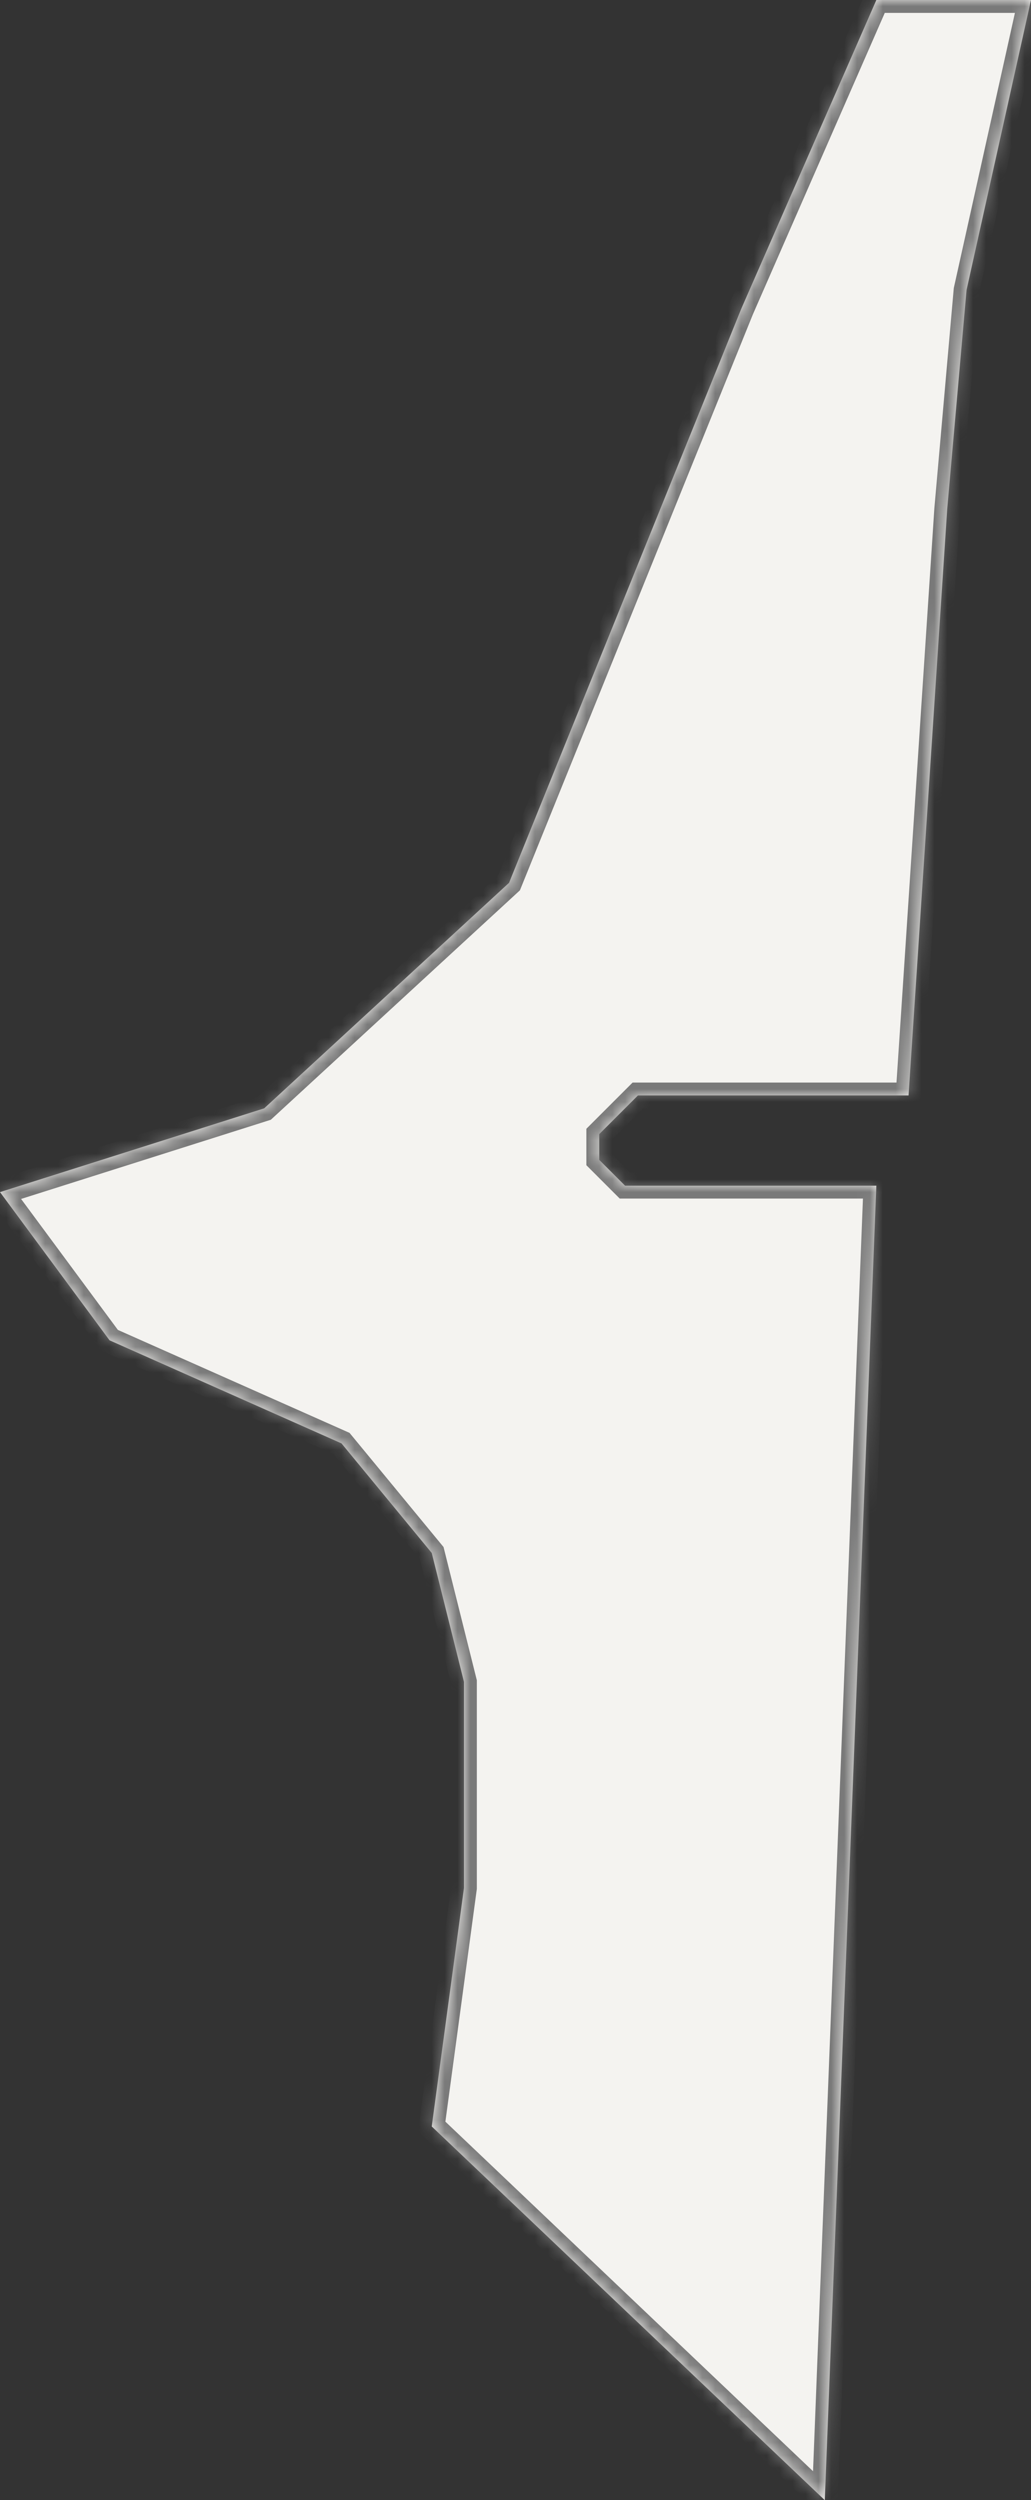 ﻿<?xml version="1.0" encoding="utf-8"?>
<svg version="1.1" xmlns:xlink="http://www.w3.org/1999/xlink" width="80px" height="194px" xmlns="http://www.w3.org/2000/svg">
  <rect width="100%" height="100%" fill="#333333" stroke="none"/>
  <defs>
    <mask fill="white" id="clip59">
      <path d="M 68 92  L 64 194  L 33.5 165  L 36 146.5  L 36 130.5  L 33.5 120.5  L 26.5 112  L 8.5 104  L 0 92.5  L 20.5 86  L 39.5 68.5  L 57.5 24  L 68 0  L 80 0  L 75 22.5  L 73.5 39.5  L 70.5 85  L 49.5 85  L 46.5 88  L 46.5 90  L 48.5 92  L 68 92  Z " fill-rule="evenodd" />
    </mask>
  </defs>
  <g transform="matrix(1 0 0 1 -320 -5 )">
    <path d="M 68 92  L 64 194  L 33.5 165  L 36 146.5  L 36 130.5  L 33.5 120.5  L 26.5 112  L 8.5 104  L 0 92.5  L 20.5 86  L 39.5 68.5  L 57.5 24  L 68 0  L 80 0  L 75 22.5  L 73.5 39.5  L 70.5 85  L 49.5 85  L 46.5 88  L 46.5 90  L 48.5 92  L 68 92  Z " fill-rule="nonzero" fill="#f4f3f0" stroke="none" transform="matrix(1 0 0 1 320 5 )" />
    <path d="M 68 92  L 64 194  L 33.5 165  L 36 146.5  L 36 130.5  L 33.5 120.5  L 26.5 112  L 8.5 104  L 0 92.5  L 20.5 86  L 39.5 68.5  L 57.5 24  L 68 0  L 80 0  L 75 22.5  L 73.5 39.5  L 70.5 85  L 49.5 85  L 46.5 88  L 46.5 90  L 48.5 92  L 68 92  Z " stroke-width="2" stroke="#797979" fill="none" transform="matrix(1 0 0 1 320 5 )" mask="url(#clip59)" />
  </g>
</svg>